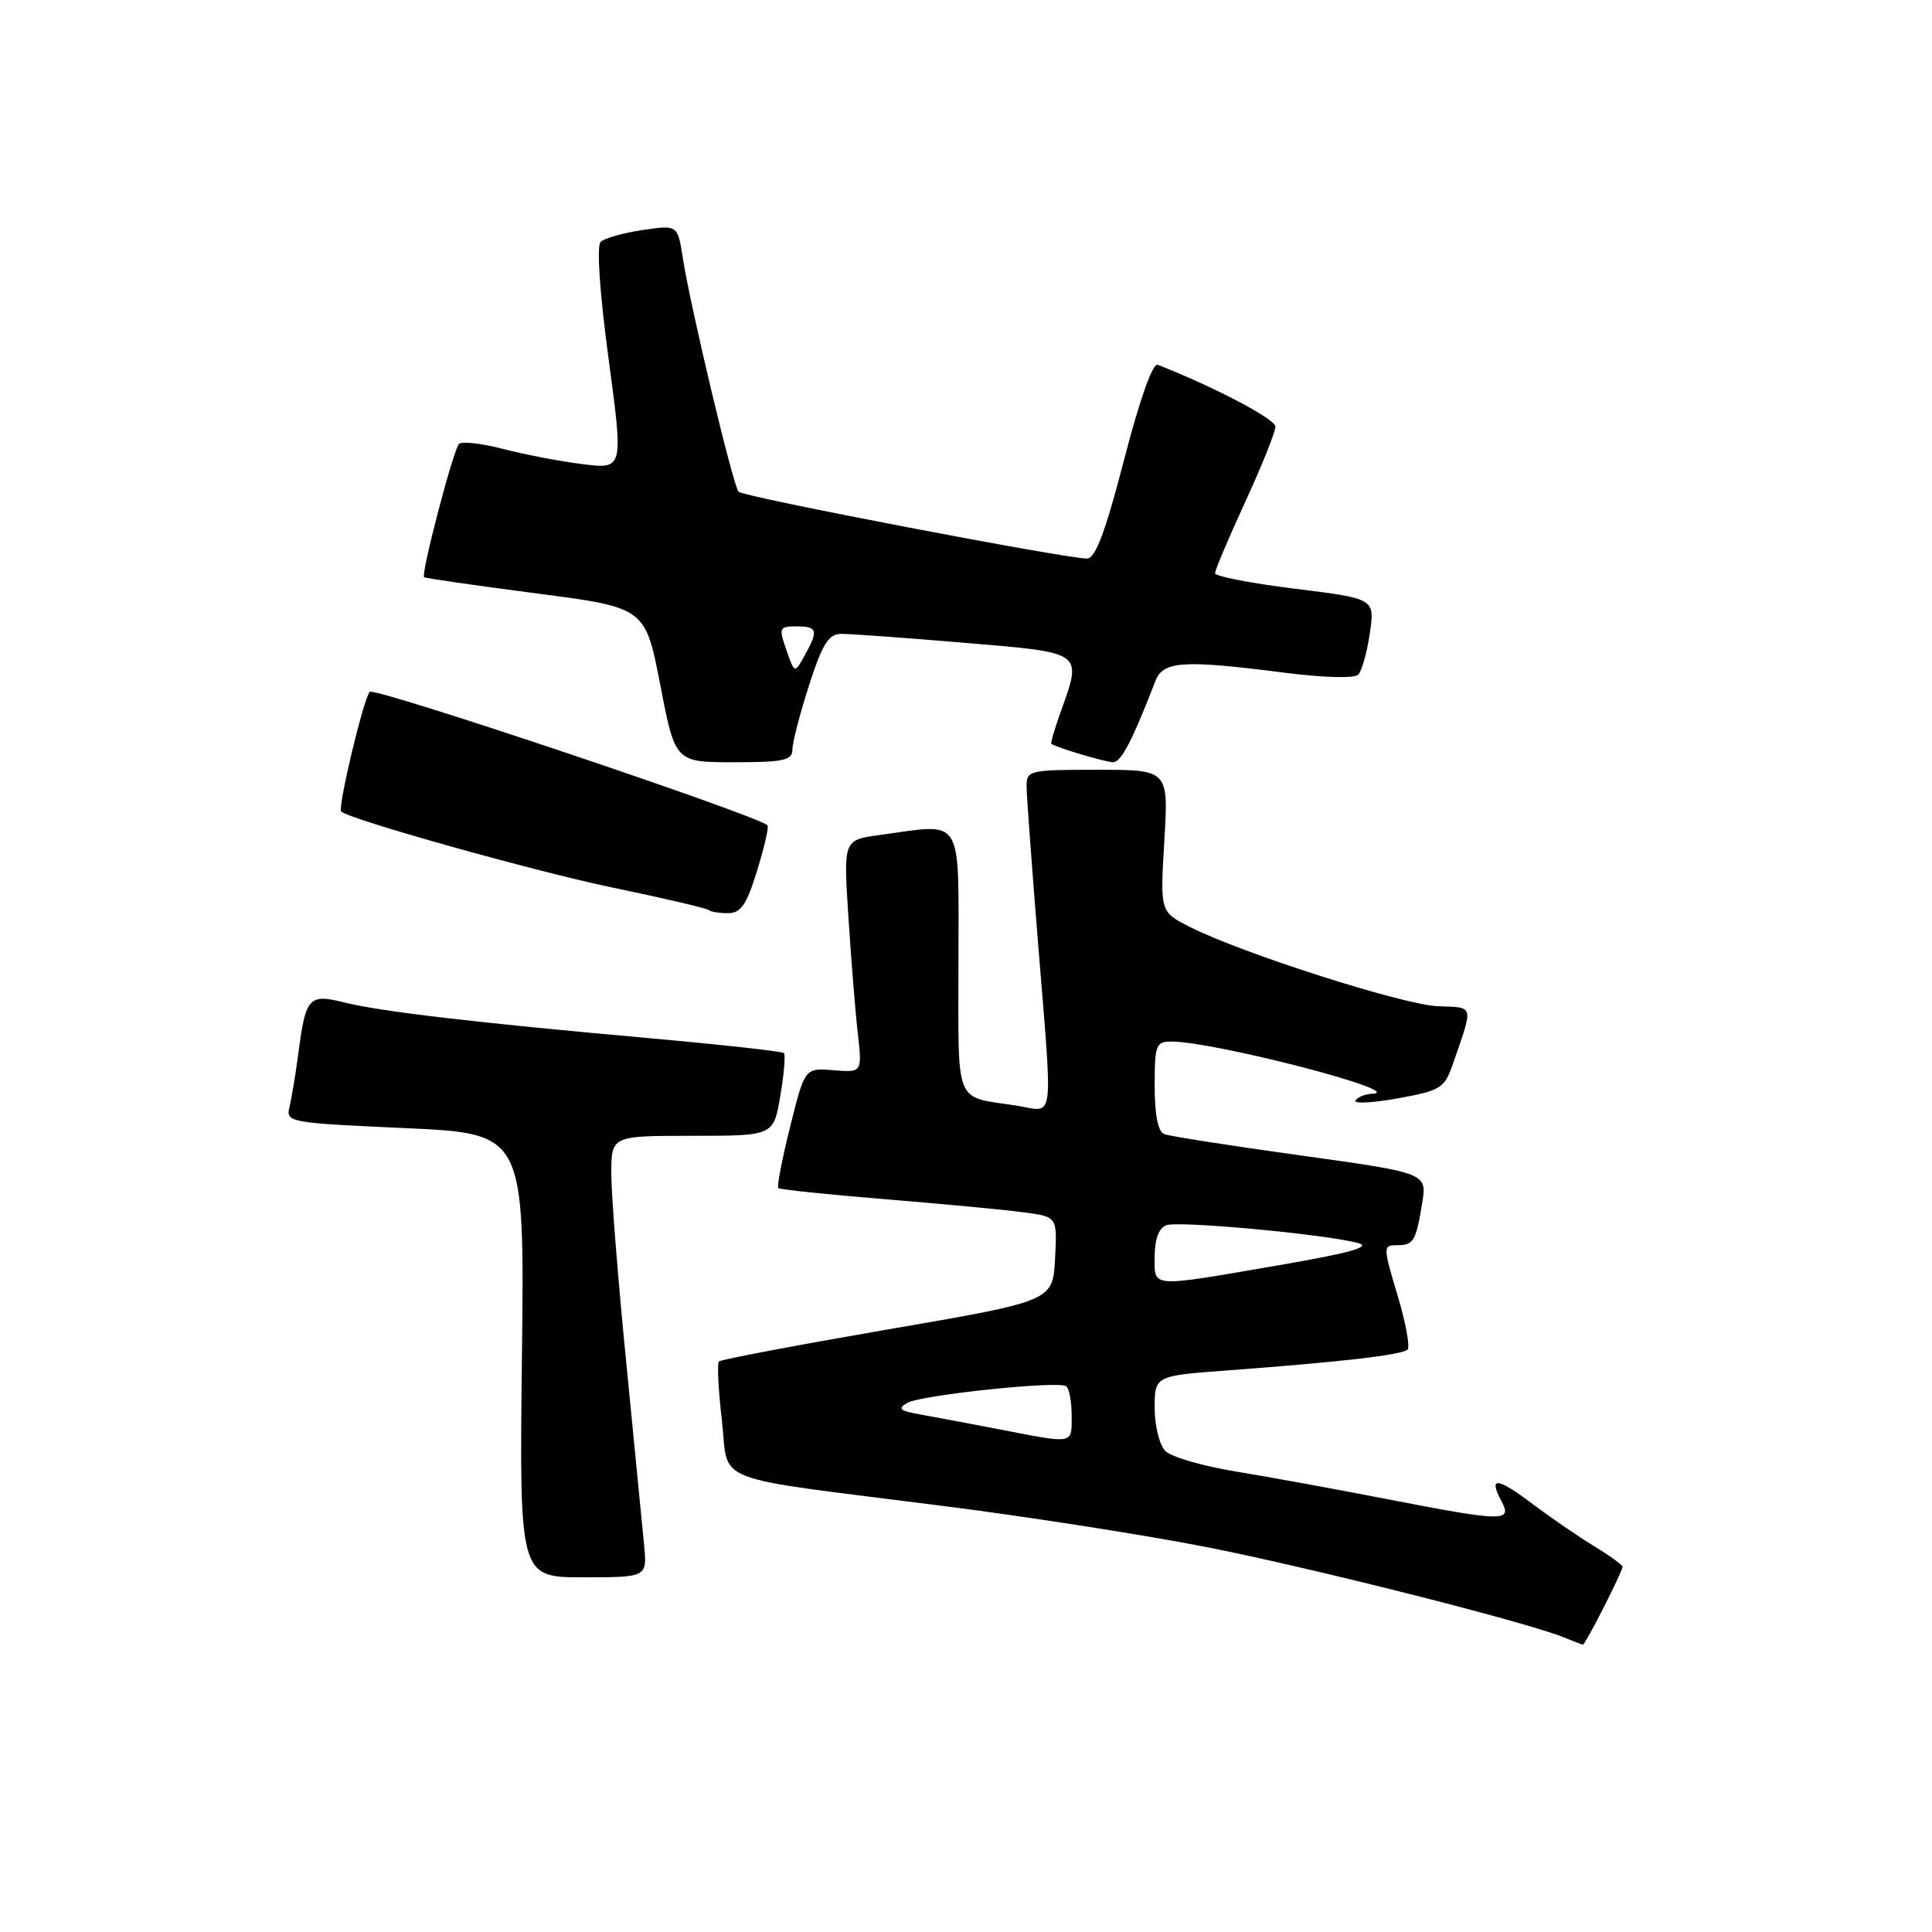 <?xml version="1.0" encoding="UTF-8" standalone="no"?>
<!DOCTYPE svg PUBLIC "-//W3C//DTD SVG 1.1//EN" "http://www.w3.org/Graphics/SVG/1.1/DTD/svg11.dtd" >
<svg xmlns="http://www.w3.org/2000/svg" xmlns:xlink="http://www.w3.org/1999/xlink" version="1.1" viewBox="0 0 256 256">
 <g >
 <path fill="currentColor"
d=" M 212.48 213.03 C 213.87 210.30 215.00 207.86 215.00 207.61 C 215.00 207.37 213.31 206.14 211.25 204.89 C 209.19 203.64 205.52 201.12 203.09 199.30 C 198.35 195.72 197.19 195.62 198.95 198.91 C 200.43 201.67 199.30 201.65 183.73 198.63 C 177.01 197.32 167.97 195.67 163.67 194.97 C 159.36 194.26 155.19 193.05 154.42 192.27 C 153.64 191.49 153.00 188.94 153.00 186.58 C 153.00 182.30 153.00 182.30 162.75 181.58 C 177.77 180.46 185.81 179.53 186.51 178.82 C 186.86 178.47 186.26 175.22 185.17 171.59 C 183.26 165.23 183.26 165.00 185.04 165.00 C 187.31 165.00 187.60 164.53 188.44 159.46 C 189.10 155.43 189.10 155.43 172.33 153.10 C 163.10 151.82 154.98 150.55 154.28 150.28 C 153.44 149.96 153.00 147.75 153.00 143.89 C 153.00 138.44 153.17 138.00 155.25 138.01 C 161.09 138.05 186.73 144.72 181.81 144.93 C 180.88 144.97 179.89 145.37 179.61 145.82 C 179.33 146.27 181.85 146.14 185.21 145.54 C 190.92 144.50 191.40 144.20 192.52 140.97 C 195.27 133.00 195.40 133.52 190.53 133.33 C 185.92 133.15 164.42 126.27 157.61 122.80 C 153.72 120.82 153.72 120.82 154.28 111.41 C 154.84 102.00 154.84 102.00 145.42 102.00 C 136.31 102.00 136.00 102.07 136.03 104.25 C 136.04 105.49 136.71 114.60 137.51 124.50 C 139.53 149.57 139.81 147.30 134.75 146.51 C 126.32 145.20 127.00 146.88 127.00 127.43 C 127.00 107.76 127.84 109.10 116.52 110.65 C 111.76 111.30 111.76 111.30 112.41 121.40 C 112.77 126.96 113.32 133.89 113.65 136.81 C 114.25 142.12 114.25 142.12 110.44 141.81 C 106.64 141.50 106.64 141.50 104.70 149.29 C 103.63 153.58 102.92 157.24 103.13 157.43 C 103.33 157.62 109.80 158.29 117.50 158.92 C 125.20 159.55 133.43 160.33 135.80 160.66 C 140.09 161.24 140.09 161.24 139.80 166.82 C 139.50 172.40 139.50 172.40 117.62 176.16 C 105.58 178.24 95.52 180.14 95.27 180.40 C 95.01 180.66 95.18 184.16 95.65 188.18 C 96.65 196.78 93.41 195.53 125.00 199.55 C 136.28 200.98 152.03 203.45 160.00 205.02 C 173.84 207.76 201.95 214.85 207.08 216.91 C 208.41 217.44 209.60 217.90 209.73 217.94 C 209.86 217.97 211.10 215.76 212.48 213.03 Z  M 85.35 204.75 C 85.13 202.41 84.06 191.51 82.98 180.53 C 81.89 169.55 81.00 158.30 81.00 155.53 C 81.00 150.50 81.00 150.50 91.75 150.50 C 102.50 150.50 102.50 150.50 103.39 145.23 C 103.89 142.33 104.10 139.77 103.87 139.54 C 103.64 139.31 95.59 138.42 85.98 137.56 C 63.12 135.52 50.41 134.03 45.61 132.83 C 40.96 131.66 40.50 132.15 39.56 139.38 C 39.19 142.20 38.65 145.46 38.37 146.63 C 37.85 148.72 38.18 148.78 53.67 149.48 C 69.50 150.20 69.50 150.20 69.16 179.60 C 68.82 209.00 68.82 209.00 77.29 209.00 C 85.75 209.00 85.75 209.00 85.35 204.75 Z  M 100.32 115.36 C 101.28 112.26 101.90 109.56 101.70 109.36 C 100.38 108.05 49.61 91.00 48.99 91.67 C 48.17 92.55 44.71 107.06 45.21 107.53 C 46.32 108.58 70.75 115.43 81.00 117.57 C 87.88 119.00 93.69 120.36 93.92 120.59 C 94.15 120.81 95.29 121.00 96.46 121.00 C 98.17 121.00 98.93 119.90 100.32 115.36 Z  M 105.00 99.32 C 105.00 98.40 105.99 94.57 107.20 90.82 C 108.96 85.33 109.79 84.00 111.45 83.99 C 112.58 83.98 119.91 84.51 127.75 85.17 C 143.76 86.52 143.42 86.27 140.50 94.46 C 139.73 96.64 139.18 98.49 139.30 98.56 C 140.05 99.08 146.52 101.00 147.50 101.00 C 148.55 101.00 150.04 98.14 153.09 90.25 C 154.12 87.58 156.76 87.41 170.24 89.14 C 175.42 89.80 179.48 89.91 179.98 89.39 C 180.45 88.90 181.14 86.43 181.51 83.91 C 182.18 79.32 182.18 79.32 171.59 78.01 C 165.77 77.29 161.00 76.37 161.00 75.95 C 161.00 75.54 162.80 71.28 165.00 66.50 C 167.20 61.72 169.00 57.23 169.00 56.53 C 169.00 55.53 160.92 51.28 153.40 48.33 C 152.74 48.07 150.99 53.00 148.94 60.95 C 146.46 70.52 145.15 74.00 144.03 74.01 C 141.22 74.02 98.51 65.84 97.87 65.16 C 97.14 64.40 91.48 40.67 90.47 34.15 C 89.79 29.80 89.79 29.80 85.15 30.48 C 82.59 30.86 80.09 31.56 79.59 32.05 C 79.04 32.58 79.46 38.76 80.64 47.55 C 82.61 62.18 82.61 62.18 77.19 61.50 C 74.21 61.13 69.46 60.22 66.64 59.48 C 63.81 58.75 61.20 58.45 60.82 58.82 C 60.06 59.59 55.74 76.10 56.20 76.48 C 56.36 76.62 63.02 77.58 71.00 78.62 C 85.50 80.50 85.50 80.50 87.49 90.75 C 89.47 101.00 89.47 101.00 97.24 101.00 C 103.84 101.00 105.00 100.75 105.00 99.32 Z  M 132.50 189.41 C 128.65 188.67 123.94 187.78 122.03 187.44 C 119.20 186.94 118.87 186.65 120.24 185.88 C 122.11 184.84 140.06 182.95 141.25 183.67 C 141.66 183.91 142.00 185.67 142.00 187.56 C 142.00 191.42 142.43 191.33 132.50 189.41 Z  M 153.00 166.47 C 153.00 164.22 153.56 162.72 154.53 162.35 C 156.14 161.73 175.75 163.55 180.00 164.72 C 181.79 165.21 178.81 166.04 169.50 167.64 C 152.13 170.63 153.00 170.69 153.00 166.47 Z  M 104.20 86.13 C 103.17 83.18 103.24 83.00 105.55 83.00 C 108.33 83.00 108.47 83.52 106.61 86.88 C 105.29 89.26 105.29 89.26 104.20 86.13 Z "/>
</g>
</svg>